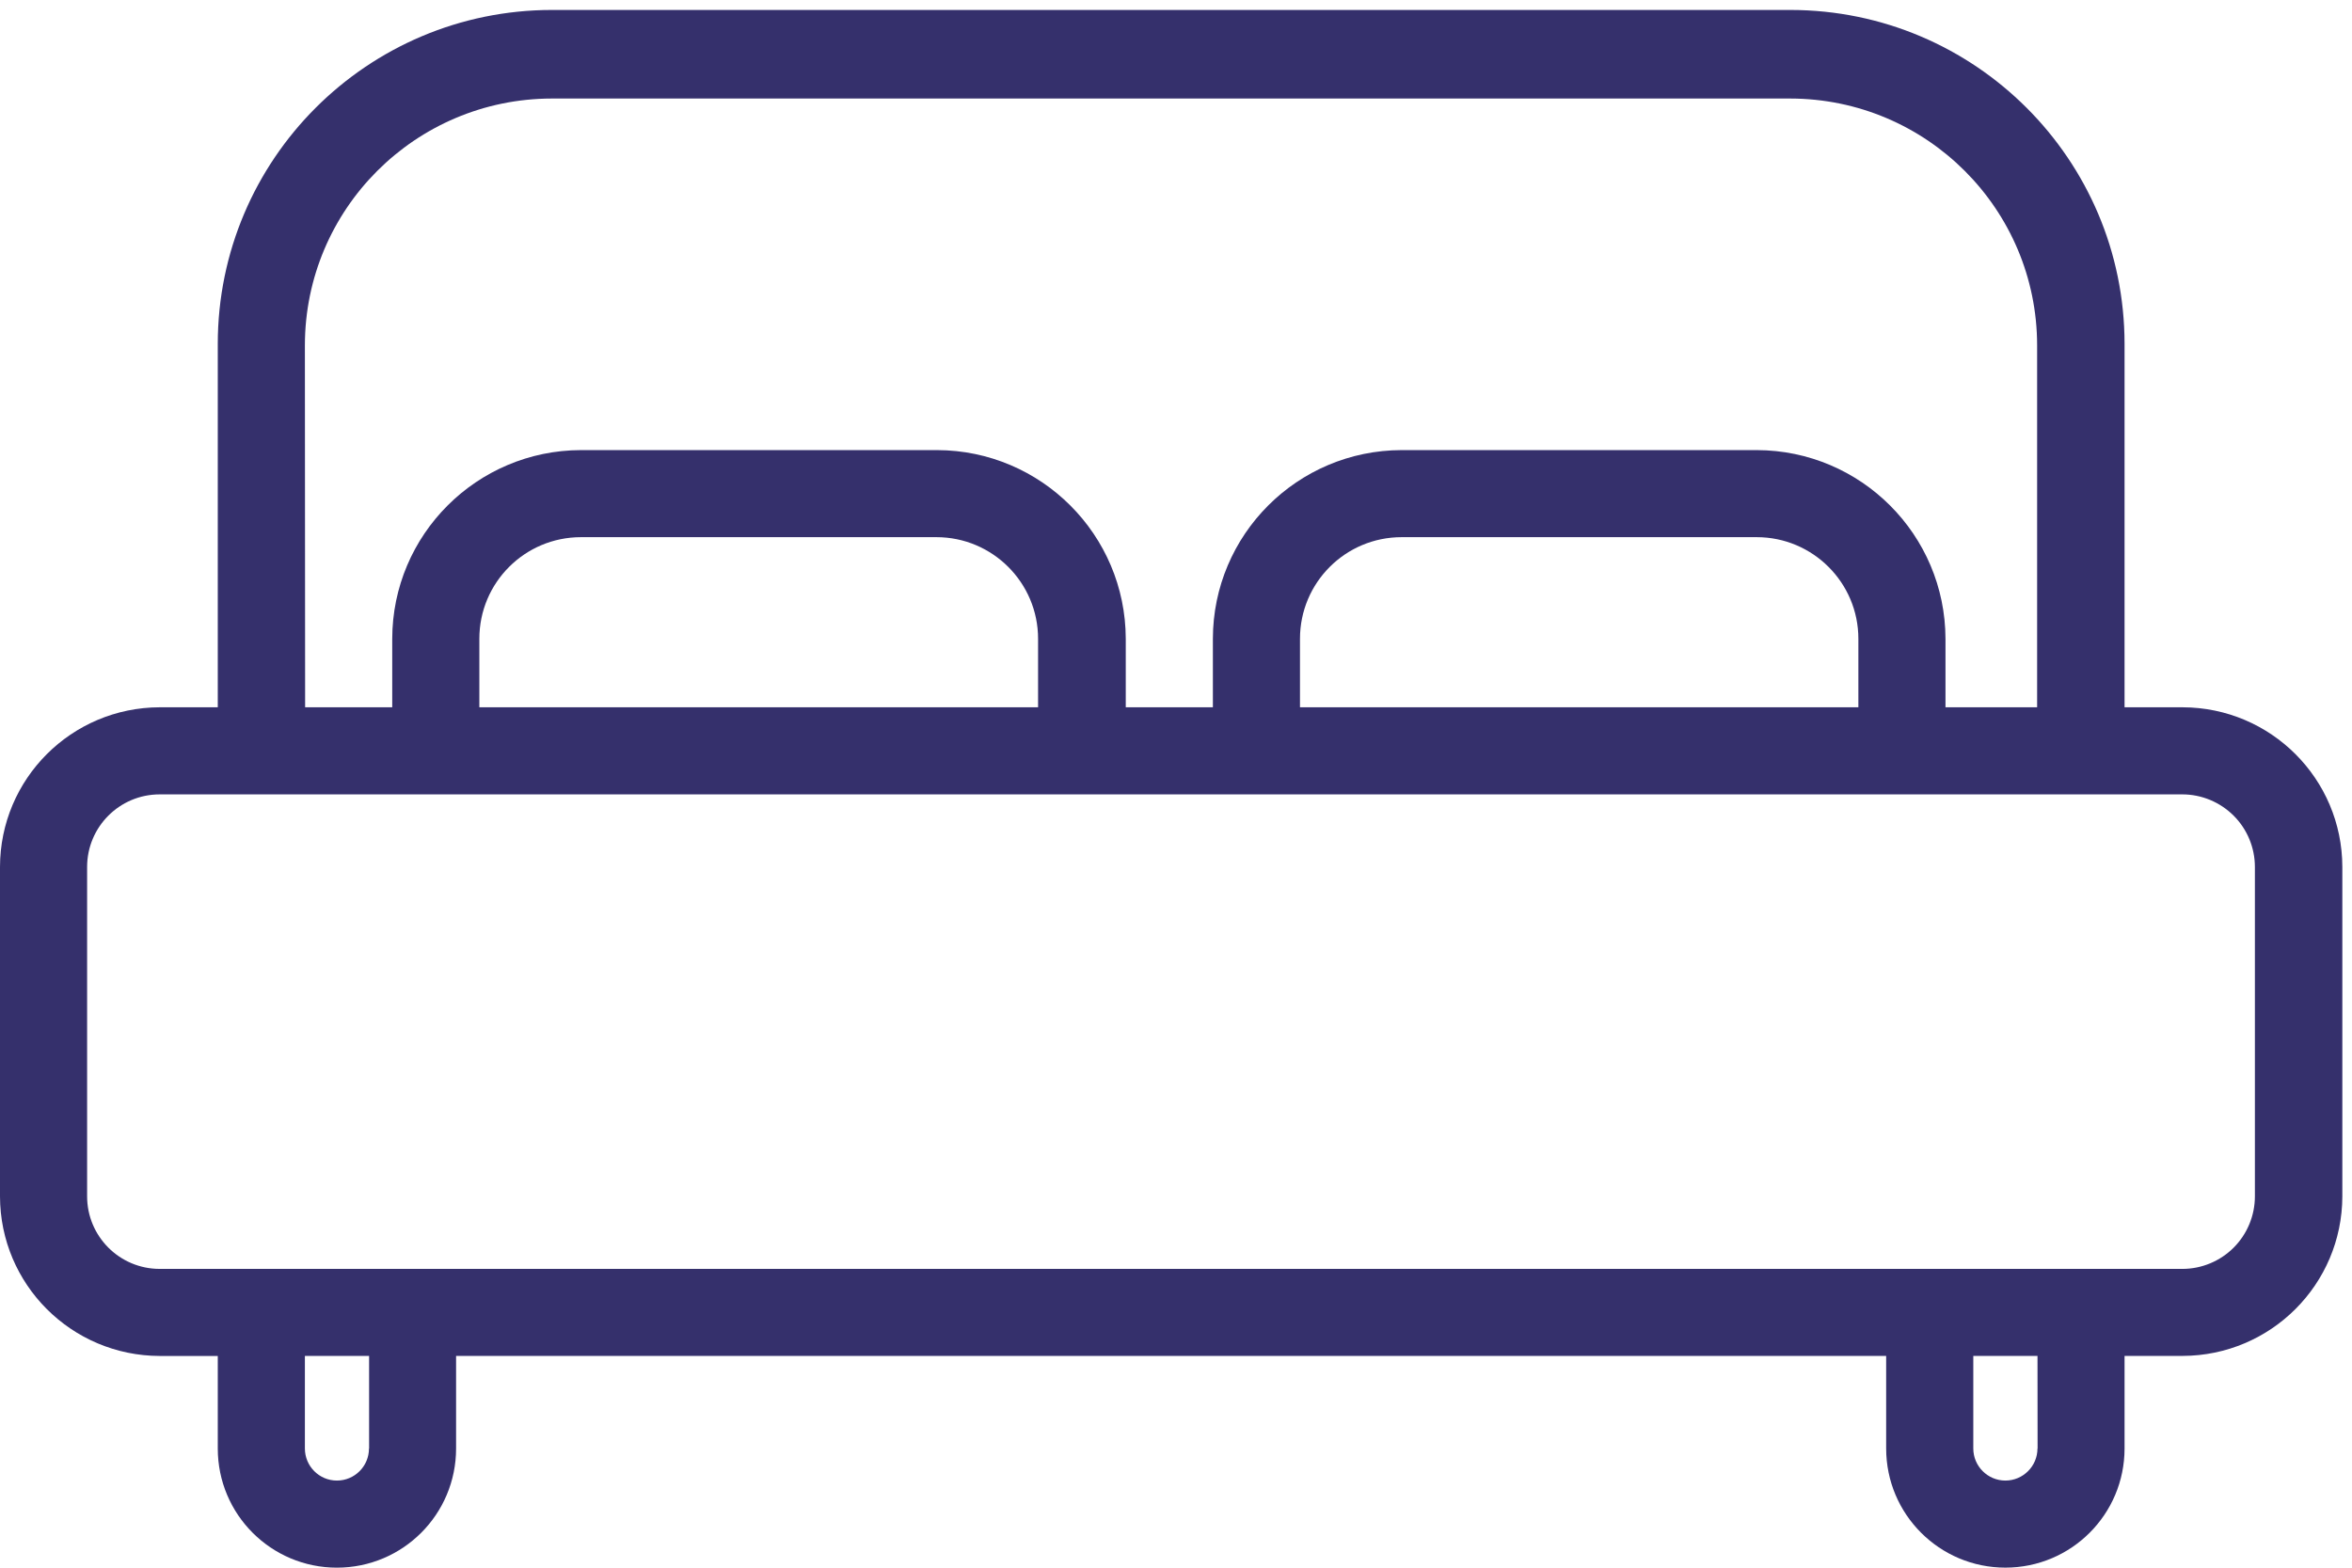 <?xml version="1.0" encoding="utf-8"?>
<!-- Generator: Adobe Illustrator 16.0.4, SVG Export Plug-In . SVG Version: 6.00 Build 0)  -->
<!DOCTYPE svg PUBLIC "-//W3C//DTD SVG 1.1//EN" "http://www.w3.org/Graphics/SVG/1.1/DTD/svg11.dtd">
<svg version="1.1" id="Layer_1" xmlns="http://www.w3.org/2000/svg" xmlns:xlink="http://www.w3.org/1999/xlink" x="0px" y="0px"
	 width="81px" height="54px" viewBox="0 0 81 54" enable-background="new 0 0 81 54" xml:space="preserve">
<title>Bedroom</title>
<desc>Created with Sketch.</desc>
<g id="Inspection">
	<g id="NewInspectionRoomSelection" transform="translate(-897, -70)">
		<g id="Bedroom" transform="translate(897, 24)">
			<path id="Page-1" fill="#35306C" d="M0,87.207c0.004,3.035,2.461,5.492,5.5,5.5h2v3.191v-0.004c0,2.27,1.836,4.105,4.102,4.105
				c2.27,0,4.105-1.836,4.105-4.105v-3.188h49.25v3.191v-0.004c0,2.27,1.84,4.105,4.105,4.105c2.27,0,4.105-1.836,4.105-4.105
				v-3.188h2c3.035-0.008,5.496-2.465,5.5-5.5V75.863c-0.004-3.036-2.465-5.493-5.5-5.5h-2v-12.52
				c-0.004-6.348-5.152-11.492-11.5-11.5H19c-6.352,0.008-11.496,5.152-11.5,11.5v12.52h-2c-3.039,0.008-5.496,2.465-5.5,5.5V87.207
				z M12.711,95.898l-0.004-0.004c0,0.609-0.492,1.105-1.105,1.105c-0.609,0-1.102-0.496-1.102-1.105v-3.188h2.211V95.898z
				 M70.172,95.898l-0.004-0.004c0,0.609-0.496,1.105-1.105,1.105s-1.105-0.496-1.105-1.105v-3.188h2.211L70.172,95.898z
				 M10.5,57.898v-0.004c0.004-4.691,3.805-8.492,8.5-8.5h42.656c4.695,0.008,8.496,3.809,8.5,8.5v12.469H67v-2.359
				c-0.008-3.586-2.914-6.492-6.5-6.5H48.27c-3.59,0.008-6.496,2.914-6.5,6.5v2.359h-3v-2.359c-0.008-3.586-2.915-6.492-6.5-6.5
				H20.008c-3.586,0.008-6.496,2.914-6.5,6.5v2.359h-3L10.5,57.898z M64,68.003v2.359H44.77v-2.359c0-1.934,1.566-3.5,3.5-3.5H60.5
				C62.43,64.503,64,66.07,64,68.003z M35.75,68.003v2.359H16.508v-2.359c0-1.934,1.566-3.5,3.5-3.5H32.25
				C34.18,64.503,35.75,66.07,35.75,68.003z M3,75.863c0-1.379,1.117-2.5,2.5-2.5h69.656c0.664,0,1.301,0.266,1.77,0.735
				s0.73,1.105,0.73,1.766v11.344c0,0.66-0.262,1.297-0.73,1.766s-1.105,0.734-1.77,0.734H5.5c-1.383,0-2.5-1.121-2.5-2.5V75.863z"
				/>
		</g>
	</g>
</g>
</svg>
